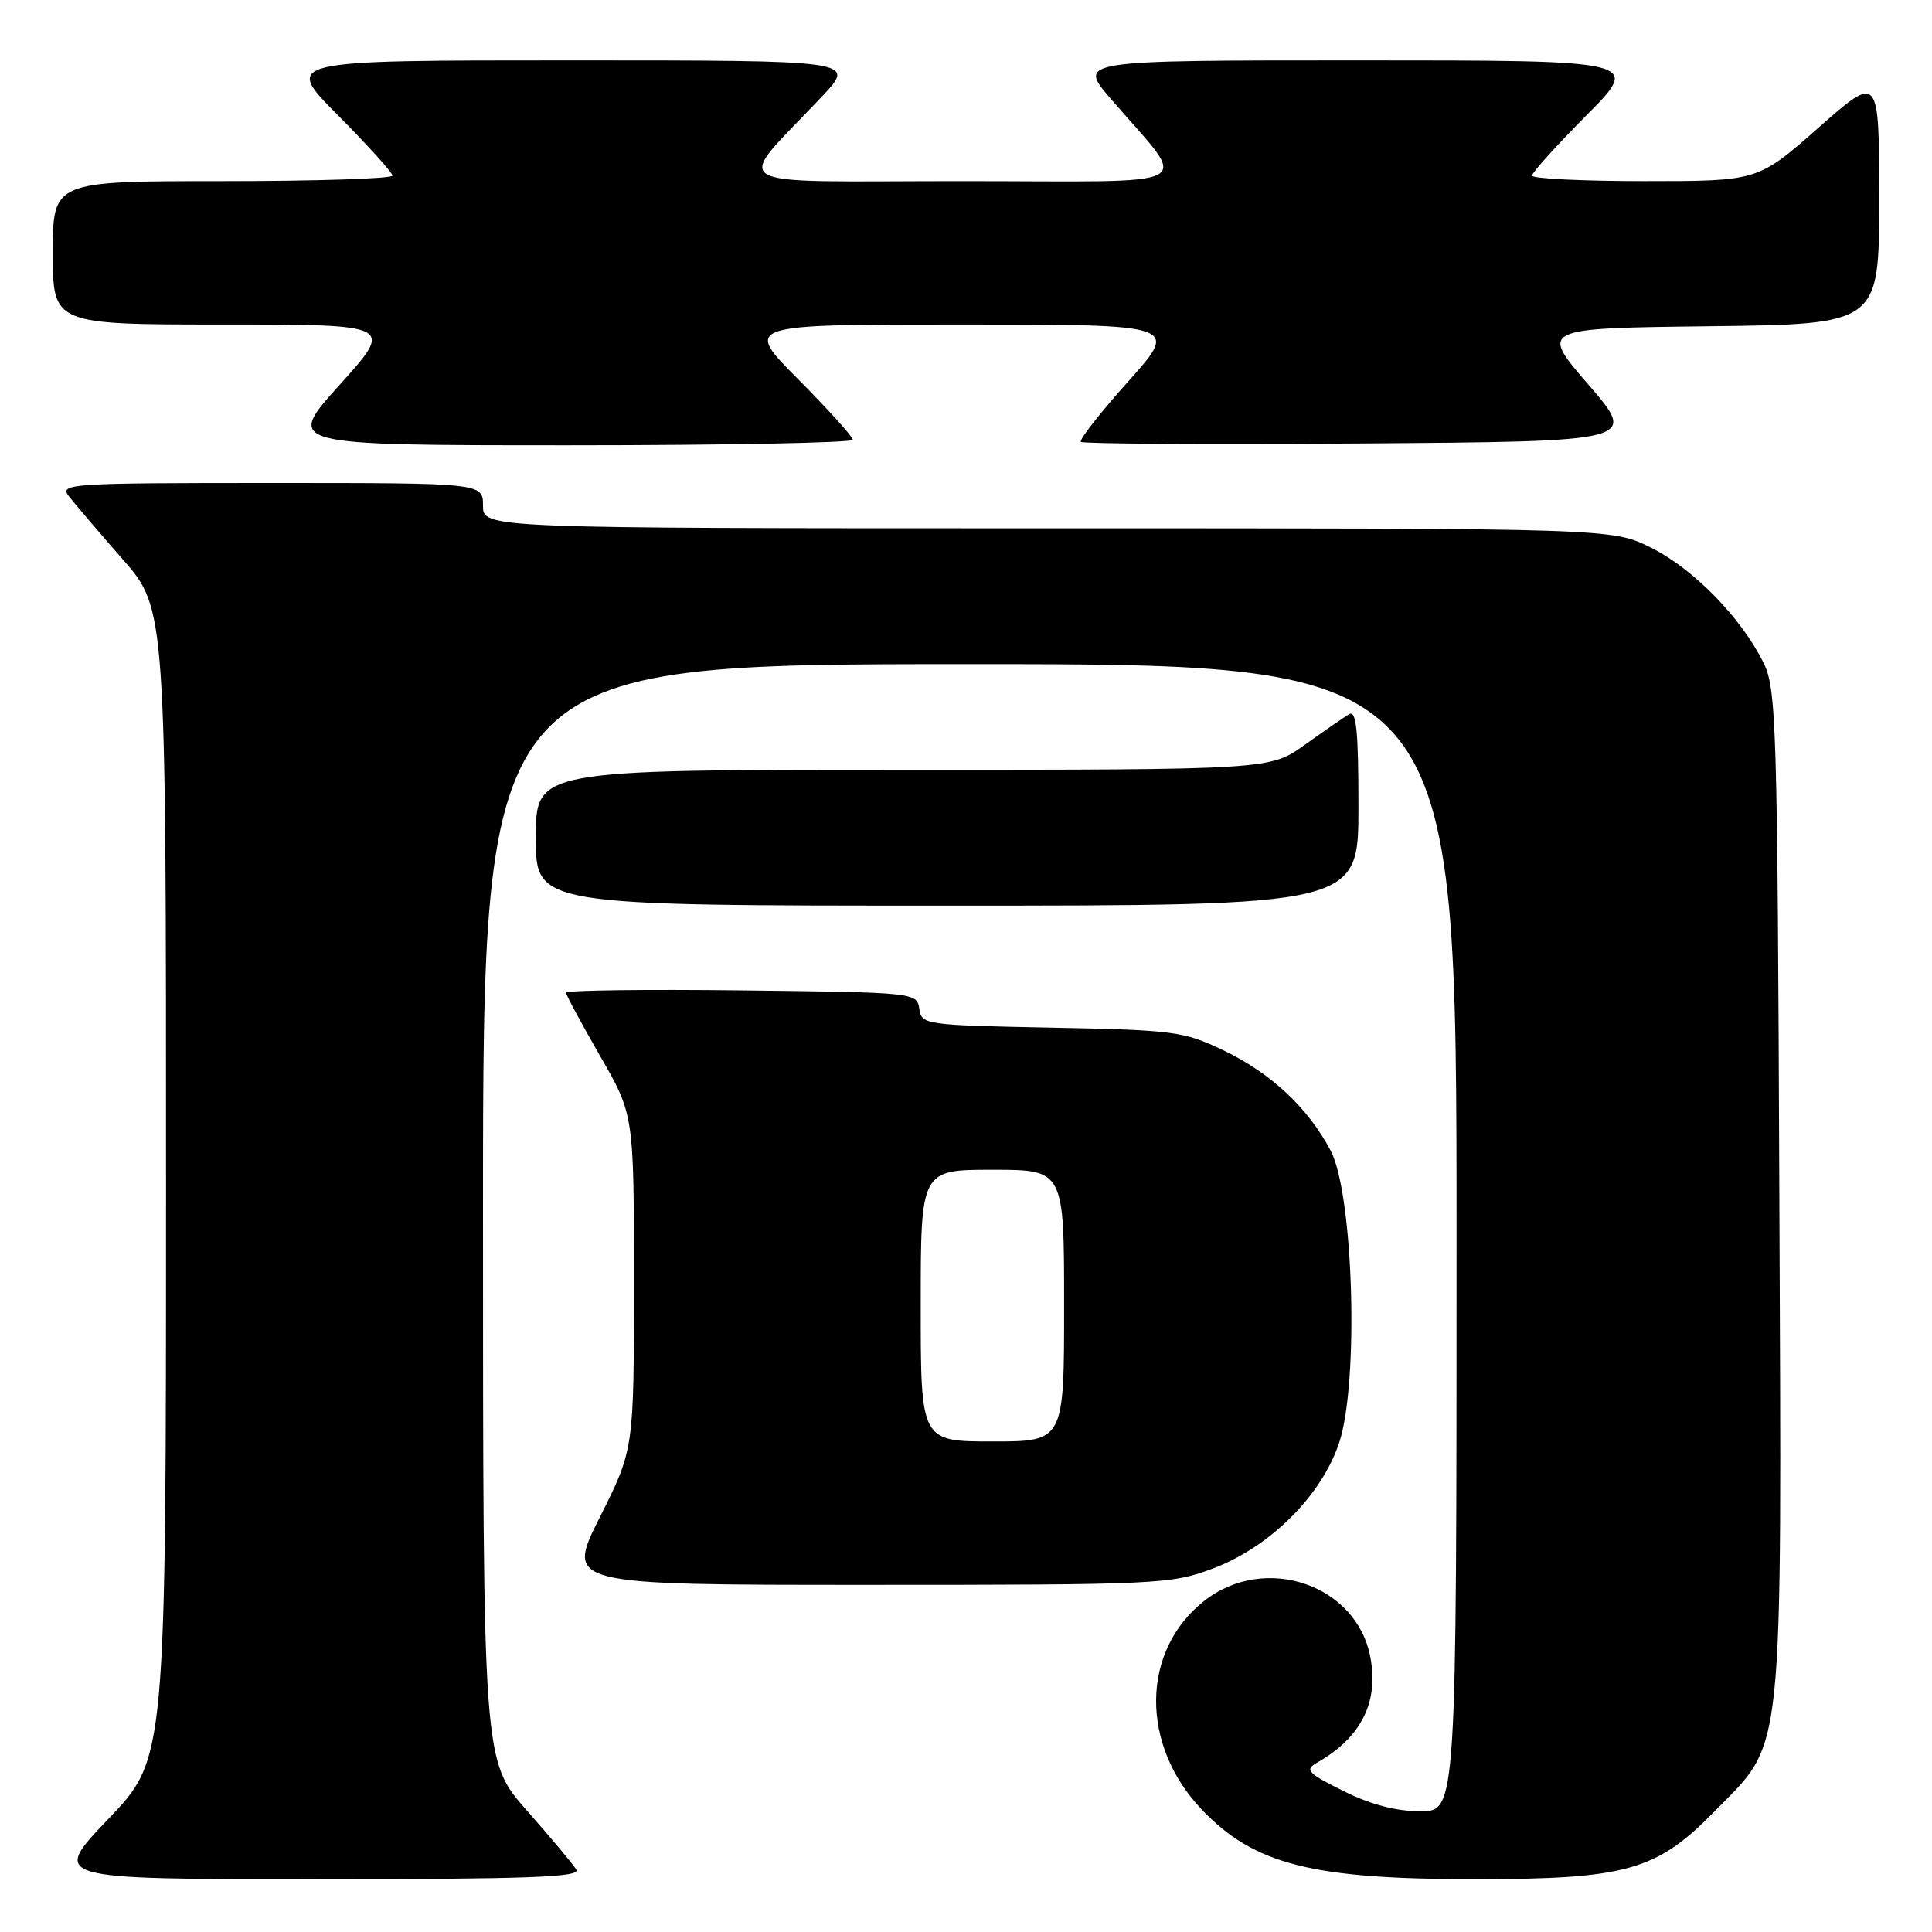 <?xml version="1.0" encoding="UTF-8" standalone="no"?>
<!DOCTYPE svg PUBLIC "-//W3C//DTD SVG 1.1//EN" "http://www.w3.org/Graphics/SVG/1.1/DTD/svg11.dtd" >
<svg xmlns="http://www.w3.org/2000/svg" xmlns:xlink="http://www.w3.org/1999/xlink" version="1.1" viewBox="0 0 256 256">
 <g >
 <path fill="currentColor"
d=" M 76.37 247.75 C 75.97 247.06 73.01 243.54 69.82 239.91 C 64.00 233.33 64.00 233.33 64.00 160.66 C 64.00 88.00 64.00 88.00 128.50 88.00 C 193.00 88.00 193.00 88.00 193.00 164.00 C 193.00 240.00 193.00 240.00 188.20 240.00 C 184.99 240.00 181.60 239.11 178.01 237.32 C 173.25 234.95 172.85 234.51 174.51 233.57 C 180.35 230.24 182.71 225.59 181.58 219.59 C 179.77 209.94 167.60 205.81 159.57 212.12 C 151.17 218.73 151.05 231.23 159.30 239.84 C 166.22 247.06 173.86 249.00 195.37 249.00 C 215.46 249.00 219.49 247.87 227.11 240.09 C 236.52 230.48 236.08 234.62 235.77 157.93 C 235.52 95.59 235.39 91.27 233.65 87.77 C 230.68 81.81 224.39 75.37 218.79 72.58 C 213.61 70.00 213.61 70.00 138.80 70.00 C 64.00 70.00 64.00 70.00 64.00 67.00 C 64.00 64.00 64.00 64.00 35.88 64.00 C 9.24 64.00 7.83 64.09 9.12 65.75 C 9.87 66.71 13.07 70.46 16.24 74.09 C 22.00 80.67 22.00 80.67 22.00 156.85 C 22.00 233.02 22.00 233.02 14.37 241.01 C 6.73 249.00 6.73 249.00 41.93 249.00 C 69.81 249.00 76.96 248.74 76.37 247.75 Z  M 160.65 207.86 C 168.26 205.01 175.11 198.20 177.45 191.16 C 180.09 183.21 179.35 158.18 176.31 152.45 C 173.27 146.72 168.38 142.17 162.00 139.12 C 156.84 136.66 155.44 136.48 139.31 136.17 C 122.55 135.84 122.11 135.78 121.81 133.67 C 121.50 131.52 121.24 131.50 98.25 131.23 C 85.46 131.08 75.00 131.22 75.00 131.53 C 75.00 131.84 77.03 135.60 79.50 139.89 C 84.00 147.70 84.00 147.70 84.00 169.87 C 84.00 192.04 84.00 192.04 79.49 201.02 C 74.98 210.00 74.98 210.00 114.95 210.00 C 153.37 210.00 155.15 209.92 160.65 207.86 Z  M 180.00 106.94 C 180.00 96.76 179.72 94.05 178.75 94.64 C 178.06 95.06 175.42 96.88 172.88 98.70 C 168.26 102.00 168.26 102.00 119.63 102.00 C 71.00 102.00 71.00 102.00 71.00 111.00 C 71.00 120.00 71.00 120.00 125.50 120.00 C 180.00 120.00 180.00 120.00 180.00 106.94 Z  M 113.00 58.27 C 113.00 57.87 109.75 54.27 105.78 50.27 C 98.55 43.00 98.55 43.00 127.40 43.00 C 156.25 43.00 156.25 43.00 149.50 50.54 C 145.78 54.69 142.96 58.29 143.22 58.55 C 143.48 58.81 160.18 58.91 180.33 58.76 C 216.98 58.50 216.98 58.50 210.50 51.00 C 204.02 43.50 204.02 43.50 226.51 43.23 C 249.00 42.96 249.00 42.96 249.00 26.39 C 249.00 9.82 249.00 9.82 240.97 16.91 C 232.93 24.00 232.93 24.00 217.97 24.00 C 209.73 24.00 203.00 23.67 203.00 23.27 C 203.00 22.87 206.25 19.27 210.22 15.27 C 217.45 8.00 217.45 8.00 180.13 8.00 C 142.81 8.00 142.81 8.00 147.16 13.06 C 157.67 25.30 160.00 24.00 127.44 24.00 C 95.00 24.00 97.12 25.29 108.95 12.75 C 113.42 8.00 113.42 8.00 75.49 8.00 C 37.55 8.00 37.55 8.00 44.78 15.27 C 48.75 19.27 52.00 22.87 52.00 23.27 C 52.00 23.67 41.88 24.00 29.50 24.00 C 7.00 24.00 7.00 24.00 7.00 33.50 C 7.00 43.00 7.00 43.00 29.61 43.00 C 52.21 43.00 52.21 43.00 45.00 51.00 C 37.79 59.00 37.79 59.00 75.39 59.00 C 96.08 59.00 113.00 58.67 113.00 58.27 Z  M 122.00 173.00 C 122.00 155.00 122.00 155.00 131.50 155.00 C 141.00 155.00 141.00 155.00 141.00 173.00 C 141.00 191.00 141.00 191.00 131.50 191.00 C 122.00 191.00 122.00 191.00 122.00 173.00 Z "/>
</g>
</svg>